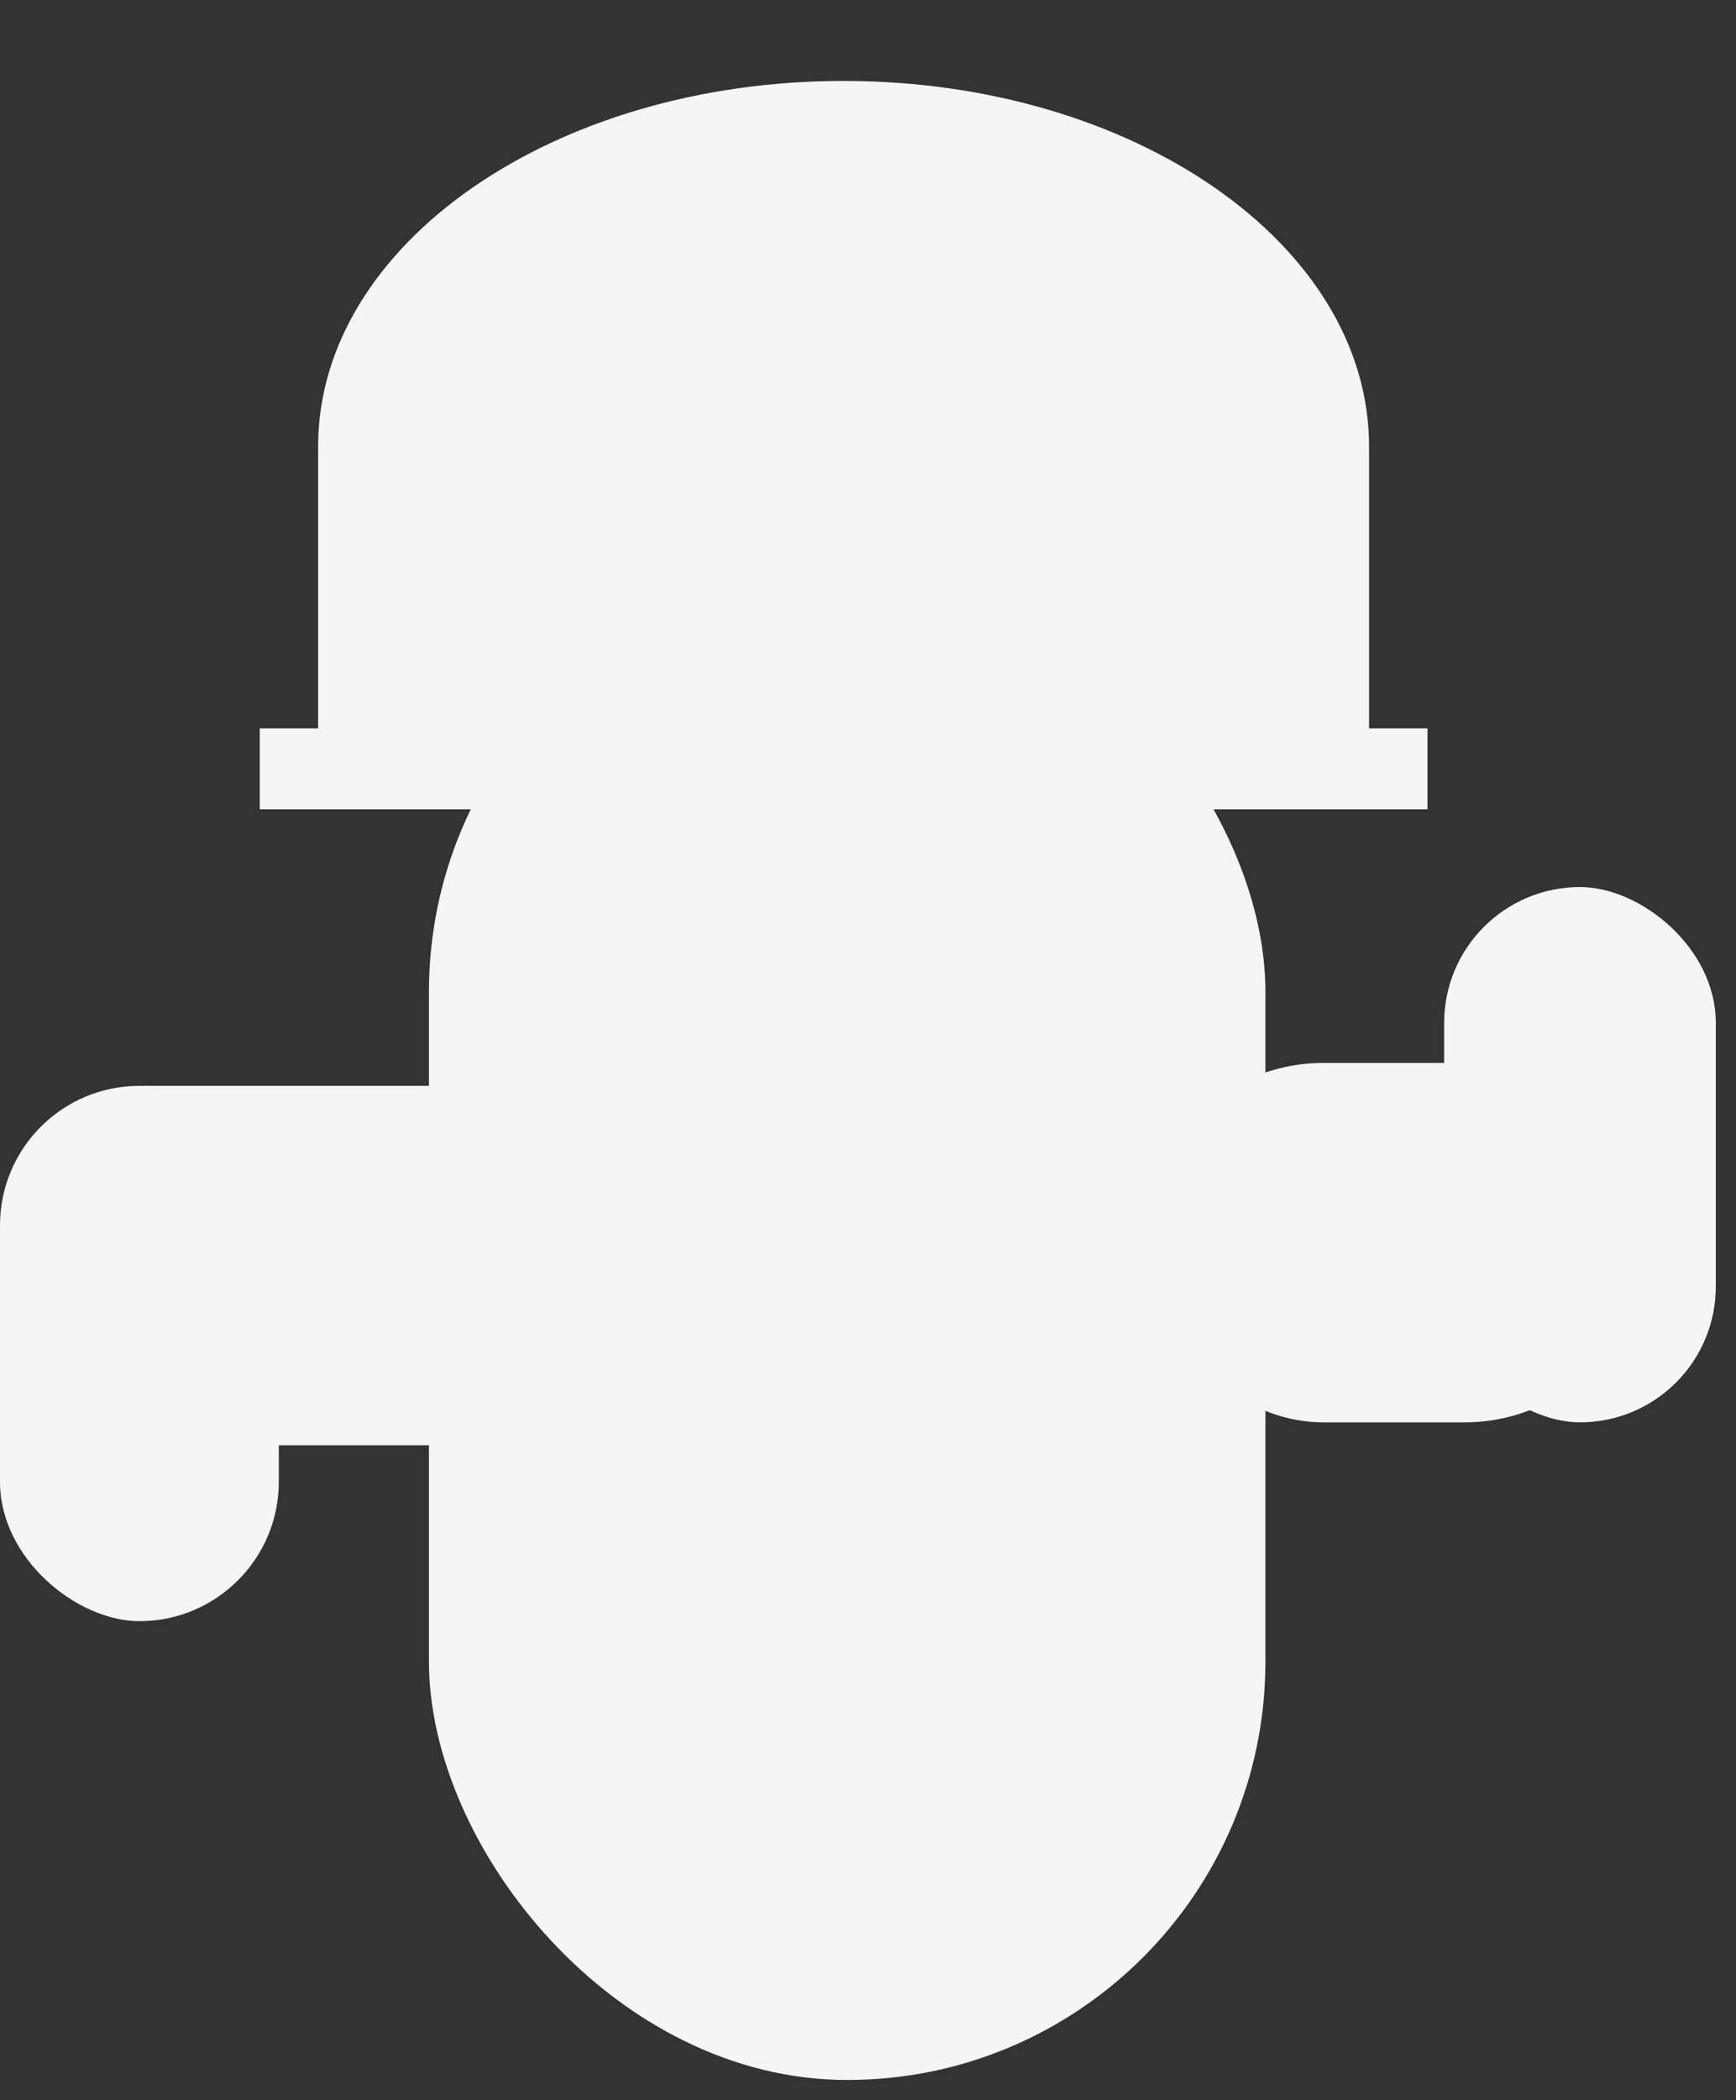 <svg width="43" height="52" viewBox="0 0 43 52" fill="none" xmlns="http://www.w3.org/2000/svg"><rect x="0" y="0" width="43" height="52" fill="#333333" stroke="none"/><rect x="10.625" y="14.2" width="20.719" height="37.3" rx="10.359" fill="#F5F5F5"/><rect x="3.542" y="26.886" width="12.396" height="8.899" fill="#F5F5F5"/><rect x="28.333" y="26.318" width="12.396" height="8.899" rx="4.449" fill="#F5F5F5"/><rect width="13.254" height="6.906" rx="3.453" transform="matrix(0 -1 -1 0 6.906 40.14)" fill="#F5F5F5"/><rect width="13.254" height="6.729" rx="3.365" transform="matrix(0 -1 -1 0 42.5 35.217)" fill="#F5F5F5"/><g clip-path="url(#clip0_166_141)"><path d="M35.358 20.038H6.434V18.035H7.88V11.052C7.88 6.055 13.708 2.004 20.896 2.004C28.083 2.004 33.911 6.055 33.911 11.052V18.035H35.358V20.038ZM17.28 21.04H24.511C24.511 21.704 24.13 22.342 23.452 22.811C22.774 23.281 21.855 23.545 20.896 23.545C19.937 23.545 19.017 23.281 18.339 22.811C17.661 22.342 17.28 21.704 17.28 21.04Z" fill="#F5F5F5"/></g><defs><clipPath id="clip0_166_141"><rect width="34.708" height="24.046" fill="white" transform="translate(3.542)"/></clipPath></defs></svg>
